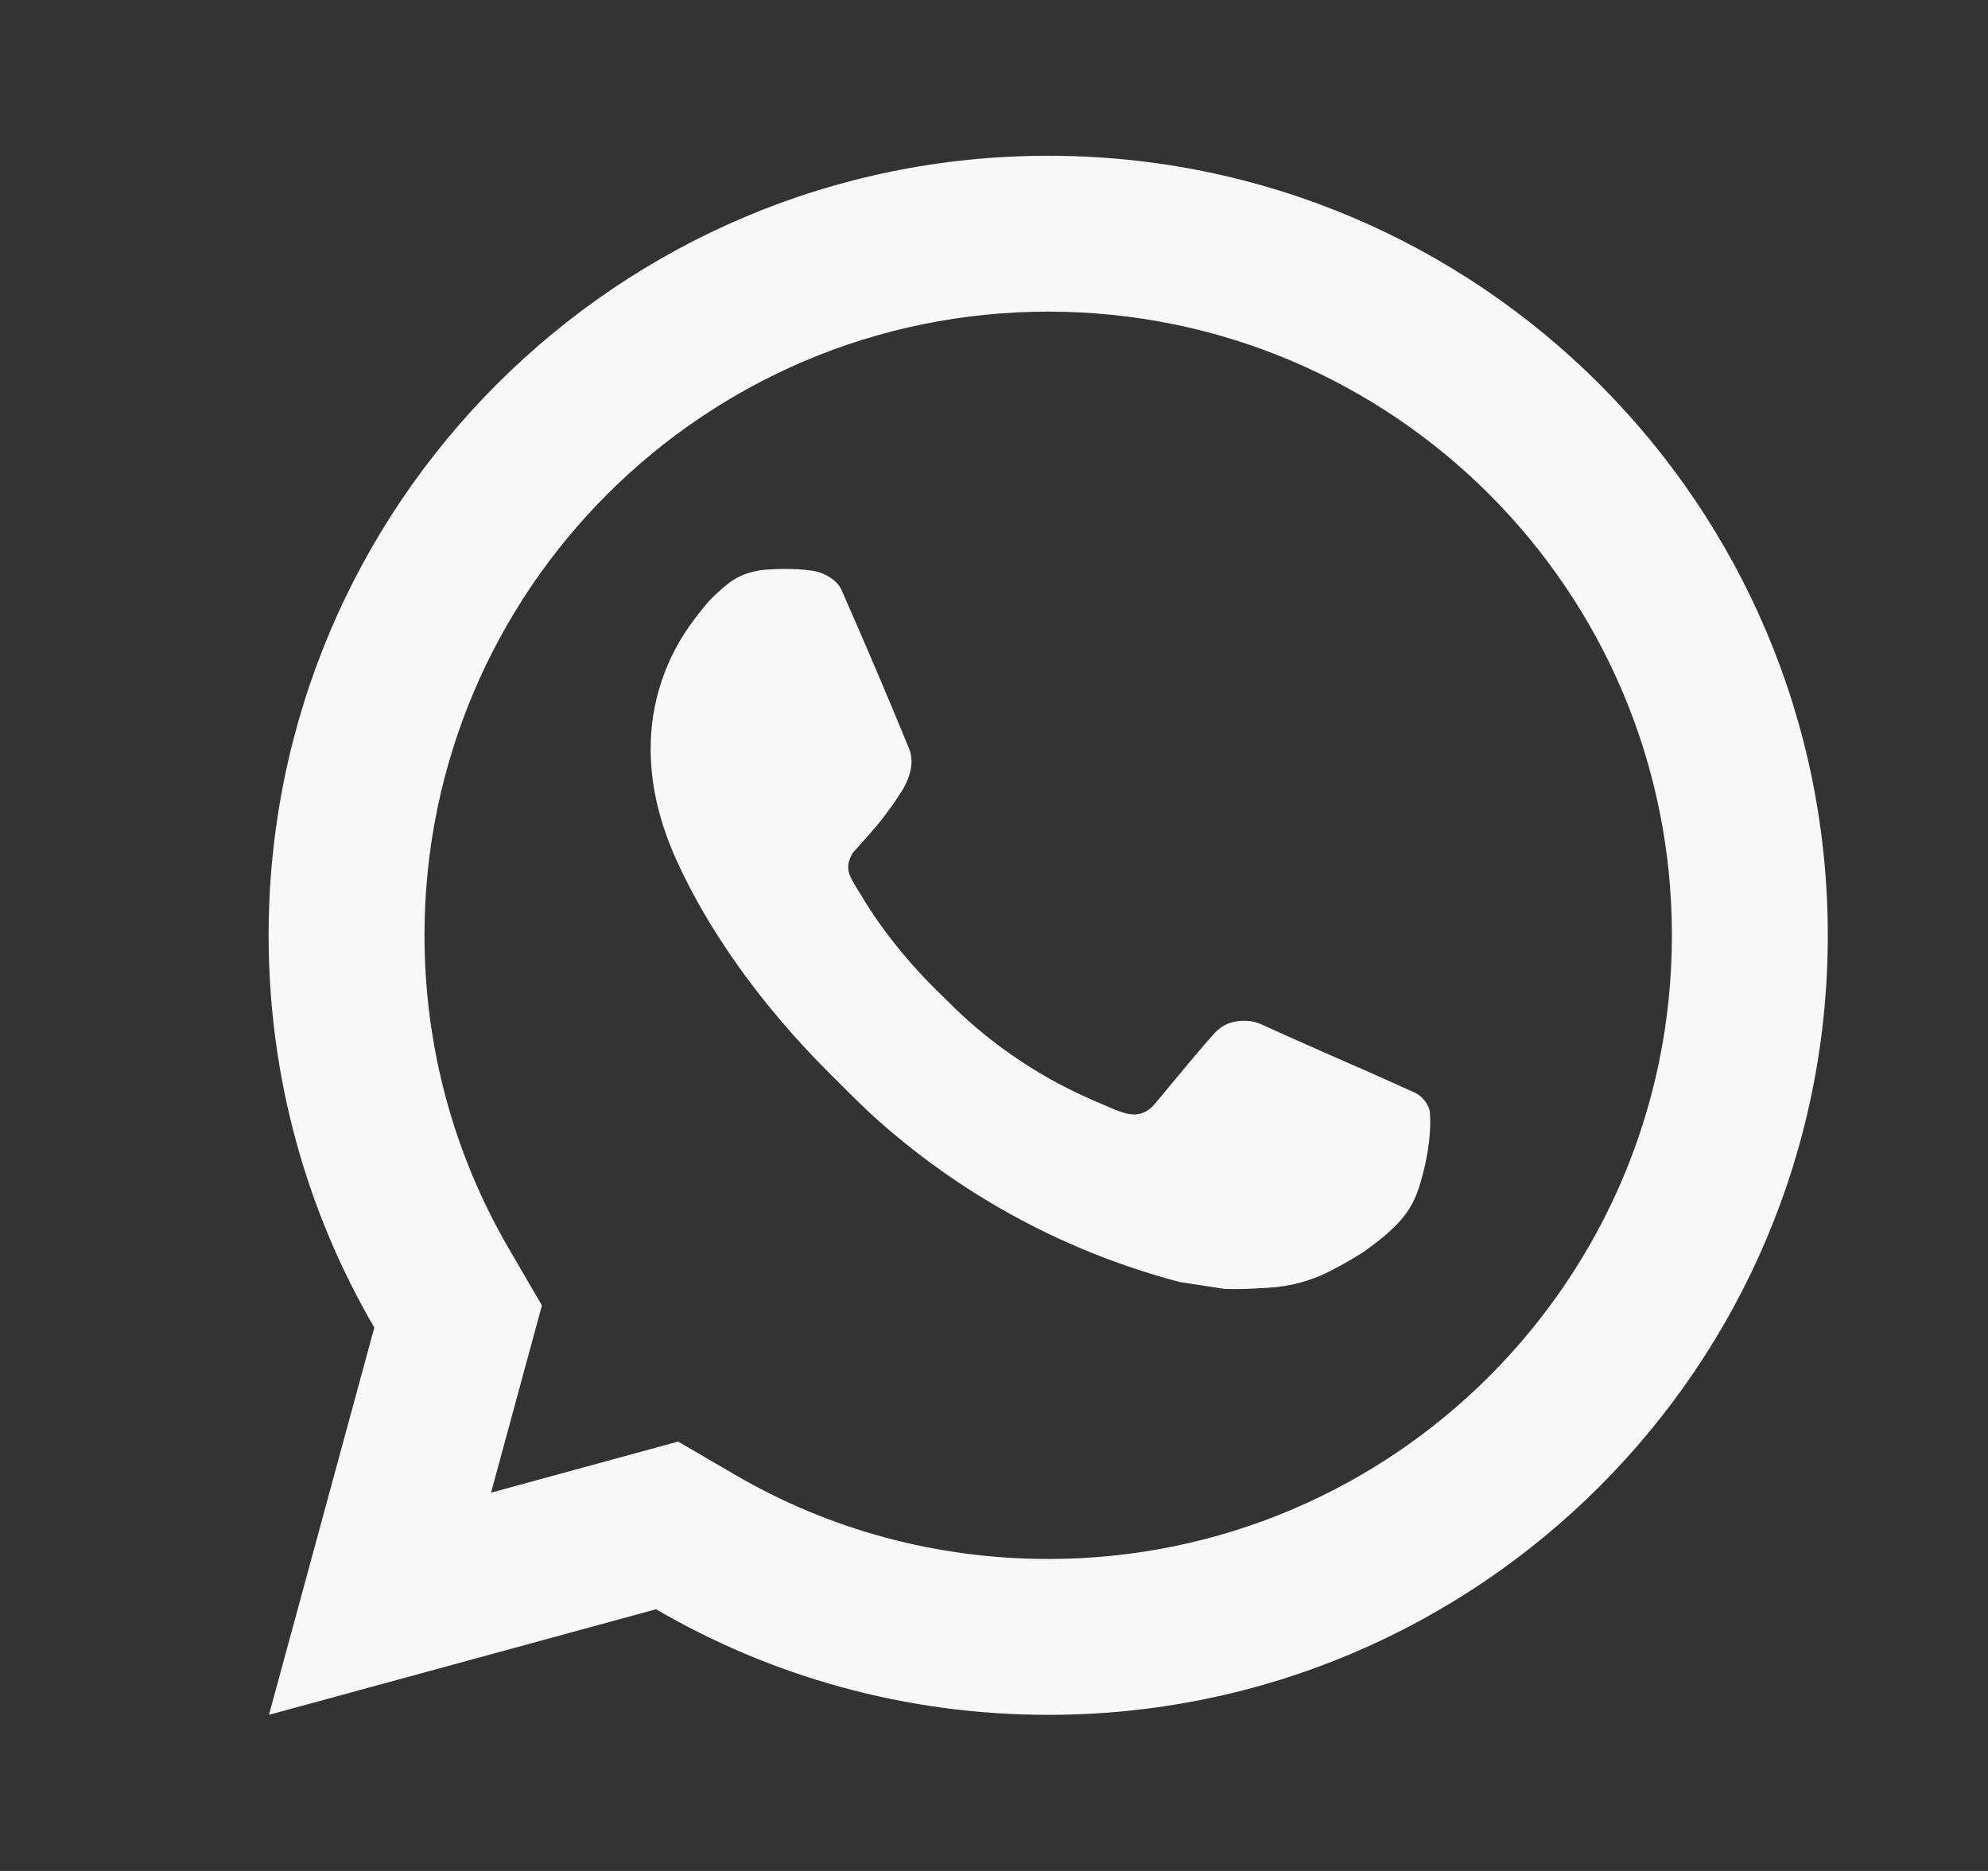 <svg width="17" height="16" viewBox="0 0 17 16" fill="none" xmlns="http://www.w3.org/2000/svg">
<rect x="0" y="0" width="17" height="16" fill="#333333" stroke="none"/>
<path d="M5.799 12.328L6.282 12.61C7.089 13.081 8.006 13.332 8.964 13.332C11.909 13.332 14.297 10.944 14.297 7.999C14.297 5.053 11.909 2.665 8.964 2.665C6.018 2.665 3.63 5.053 3.63 7.999C3.63 8.956 3.882 9.874 4.353 10.681L4.634 11.164L4.199 12.765L5.799 12.328ZM2.3 14.665L3.201 11.353C2.626 10.368 2.297 9.222 2.297 7.999C2.297 4.317 5.282 1.332 8.964 1.332C12.645 1.332 15.63 4.317 15.63 7.999C15.63 11.681 12.645 14.665 8.964 14.665C7.741 14.665 6.595 14.336 5.61 13.762L2.3 14.665ZM6.558 4.871C6.647 4.865 6.737 4.864 6.826 4.868C6.862 4.87 6.898 4.875 6.934 4.879C7.04 4.891 7.157 4.956 7.196 5.045C7.395 5.496 7.588 5.949 7.775 6.405C7.816 6.506 7.791 6.636 7.713 6.763C7.673 6.827 7.61 6.918 7.538 7.011C7.462 7.107 7.3 7.285 7.3 7.285C7.3 7.285 7.234 7.364 7.259 7.462C7.269 7.499 7.3 7.553 7.328 7.598C7.343 7.623 7.357 7.646 7.367 7.661C7.537 7.946 7.767 8.235 8.047 8.506C8.127 8.584 8.205 8.664 8.289 8.737C8.601 9.013 8.954 9.238 9.336 9.404L9.339 9.406C9.395 9.43 9.424 9.443 9.507 9.478C9.548 9.496 9.591 9.511 9.634 9.523C9.65 9.527 9.666 9.529 9.683 9.53C9.791 9.537 9.853 9.467 9.879 9.436C10.362 8.851 10.406 8.813 10.409 8.813V8.815C10.473 8.748 10.572 8.725 10.661 8.73C10.702 8.732 10.742 8.74 10.779 8.757C11.134 8.919 11.713 9.171 11.713 9.171L12.101 9.345C12.166 9.377 12.225 9.451 12.228 9.522C12.23 9.567 12.235 9.639 12.219 9.771C12.198 9.943 12.145 10.151 12.093 10.26C12.057 10.336 12.009 10.404 11.954 10.461C11.879 10.539 11.823 10.586 11.733 10.653C11.679 10.694 11.65 10.713 11.65 10.713C11.558 10.771 11.505 10.801 11.395 10.859C11.224 10.951 11.034 11.003 10.84 11.013C10.716 11.02 10.592 11.028 10.469 11.022C10.463 11.021 10.09 10.964 10.09 10.964C9.142 10.715 8.265 10.248 7.53 9.6C7.379 9.468 7.24 9.324 7.098 9.183C6.505 8.593 6.056 7.956 5.784 7.354C5.65 7.058 5.565 6.74 5.564 6.413C5.561 6.008 5.694 5.614 5.94 5.293C5.989 5.23 6.035 5.164 6.114 5.089C6.199 5.01 6.252 4.967 6.31 4.937C6.387 4.898 6.472 4.877 6.558 4.871Z" fill="#F8F8F8"/>
</svg>
